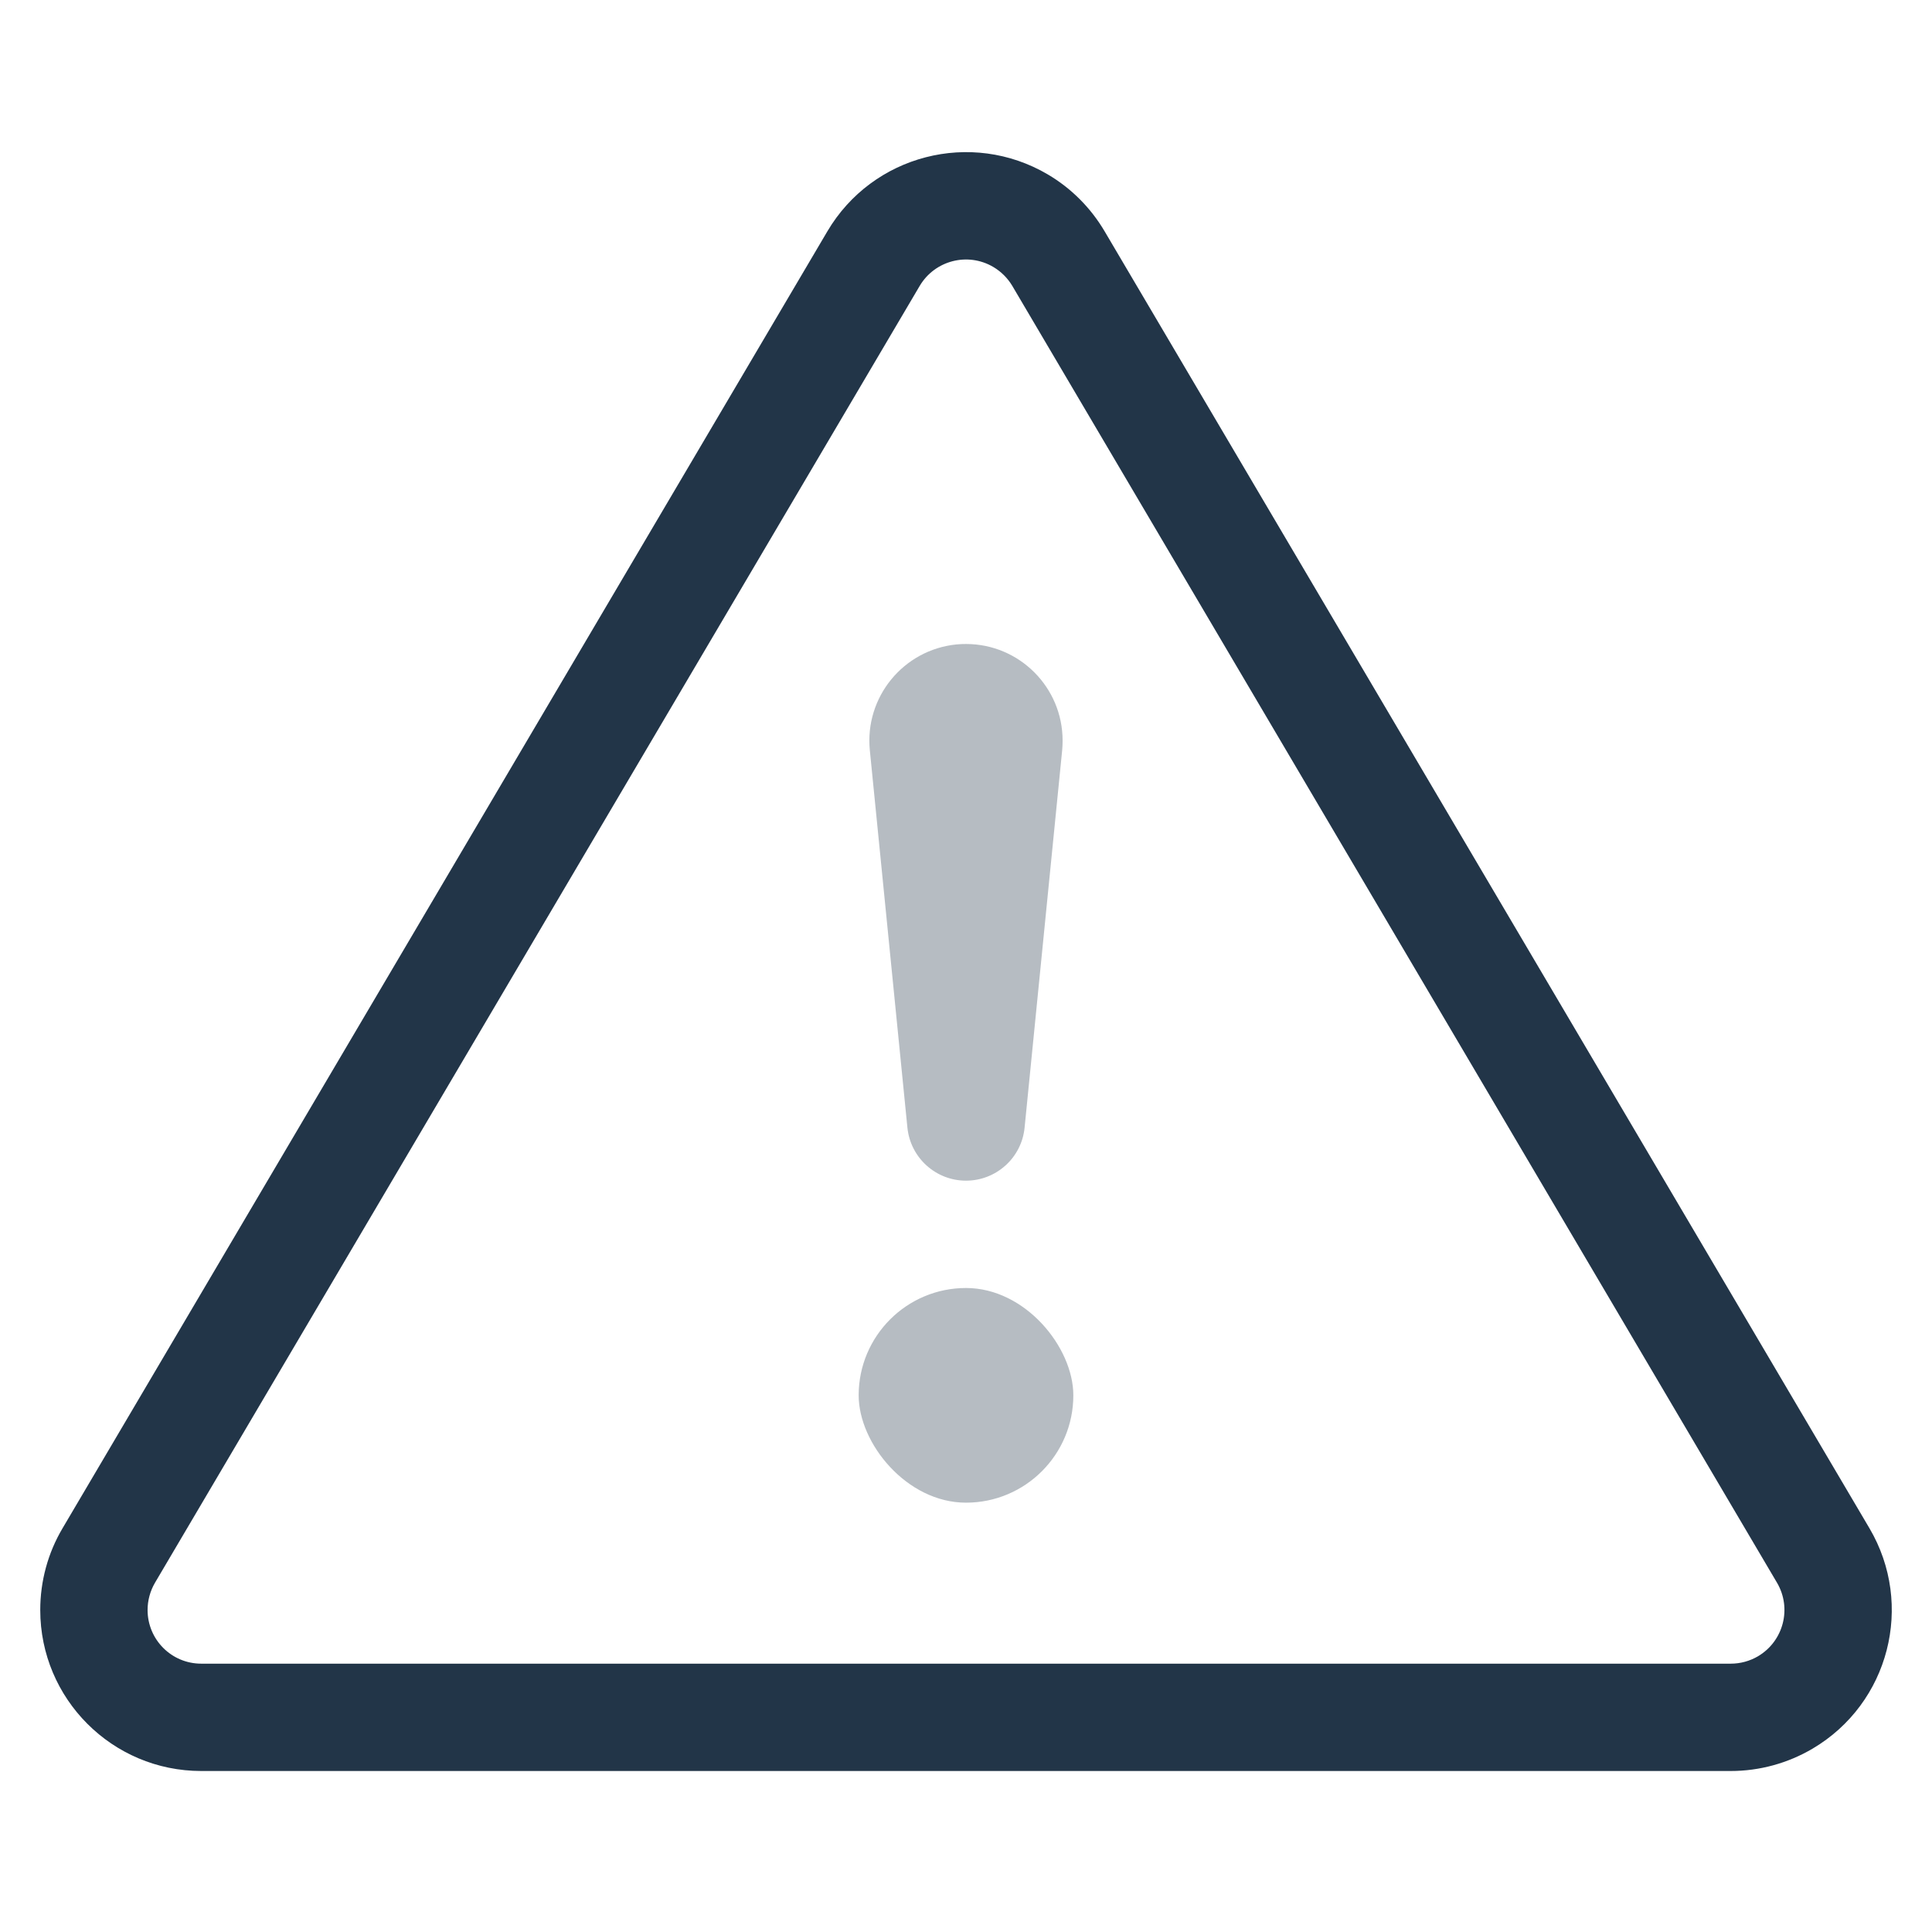 <svg width="18px" height="18px" viewBox="0 0 18 18" version="1.1" xmlns="http://www.w3.org/2000/svg"><g stroke="none" stroke-width="1" fill="none" fill-rule="evenodd"><polygon points="0 0 18 0 18 18 0 18"/><g transform="translate(0, 1)" fill="#0B1F35"><path d="M9.431,1.663 C9.388,1.591 9.327,1.53 9.254,1.487 C9.016,1.347 8.71,1.426 8.569,1.663 L1.444,13.746 C1.399,13.823 1.375,13.911 1.375,14 C1.375,14.276 1.598,14.5 1.875,14.5 L16.125,14.5 C16.215,14.5 16.302,14.476 16.379,14.431 C16.617,14.29 16.696,13.984 16.556,13.746 L9.431,1.663 Z M10.292,1.156 L17.417,13.238 C17.838,13.952 17.601,14.871 16.887,15.292 C16.656,15.428 16.393,15.5 16.125,15.5 L1.875,15.5 C1.046,15.5 0.375,14.828 0.375,14 C0.375,13.732 0.446,13.469 0.583,13.238 L7.708,1.156 C8.129,0.442 9.048,0.205 9.762,0.625 C9.981,0.754 10.163,0.937 10.292,1.156 Z" fill-rule="nonzero" opacity="0.9" transform="translate(9, 7.959) rotate(-360) translate(-9, -7.959) "/><path d="M9,5 L9,5 C9.497,5 9.9,5.403 9.9,5.9 C9.9,5.93 9.899,5.96 9.896,5.99 L9.546,9.505 C9.519,9.786 9.282,10 9,10 L9,10 C8.718,10 8.482,9.786 8.454,9.505 L8.104,5.99 C8.055,5.495 8.416,5.054 8.911,5.004 C8.941,5.001 8.97,5 9,5 Z" opacity="0.3"/><rect opacity="0.3" x="8" y="11" width="2" height="2" rx="1"/></g></g></svg>